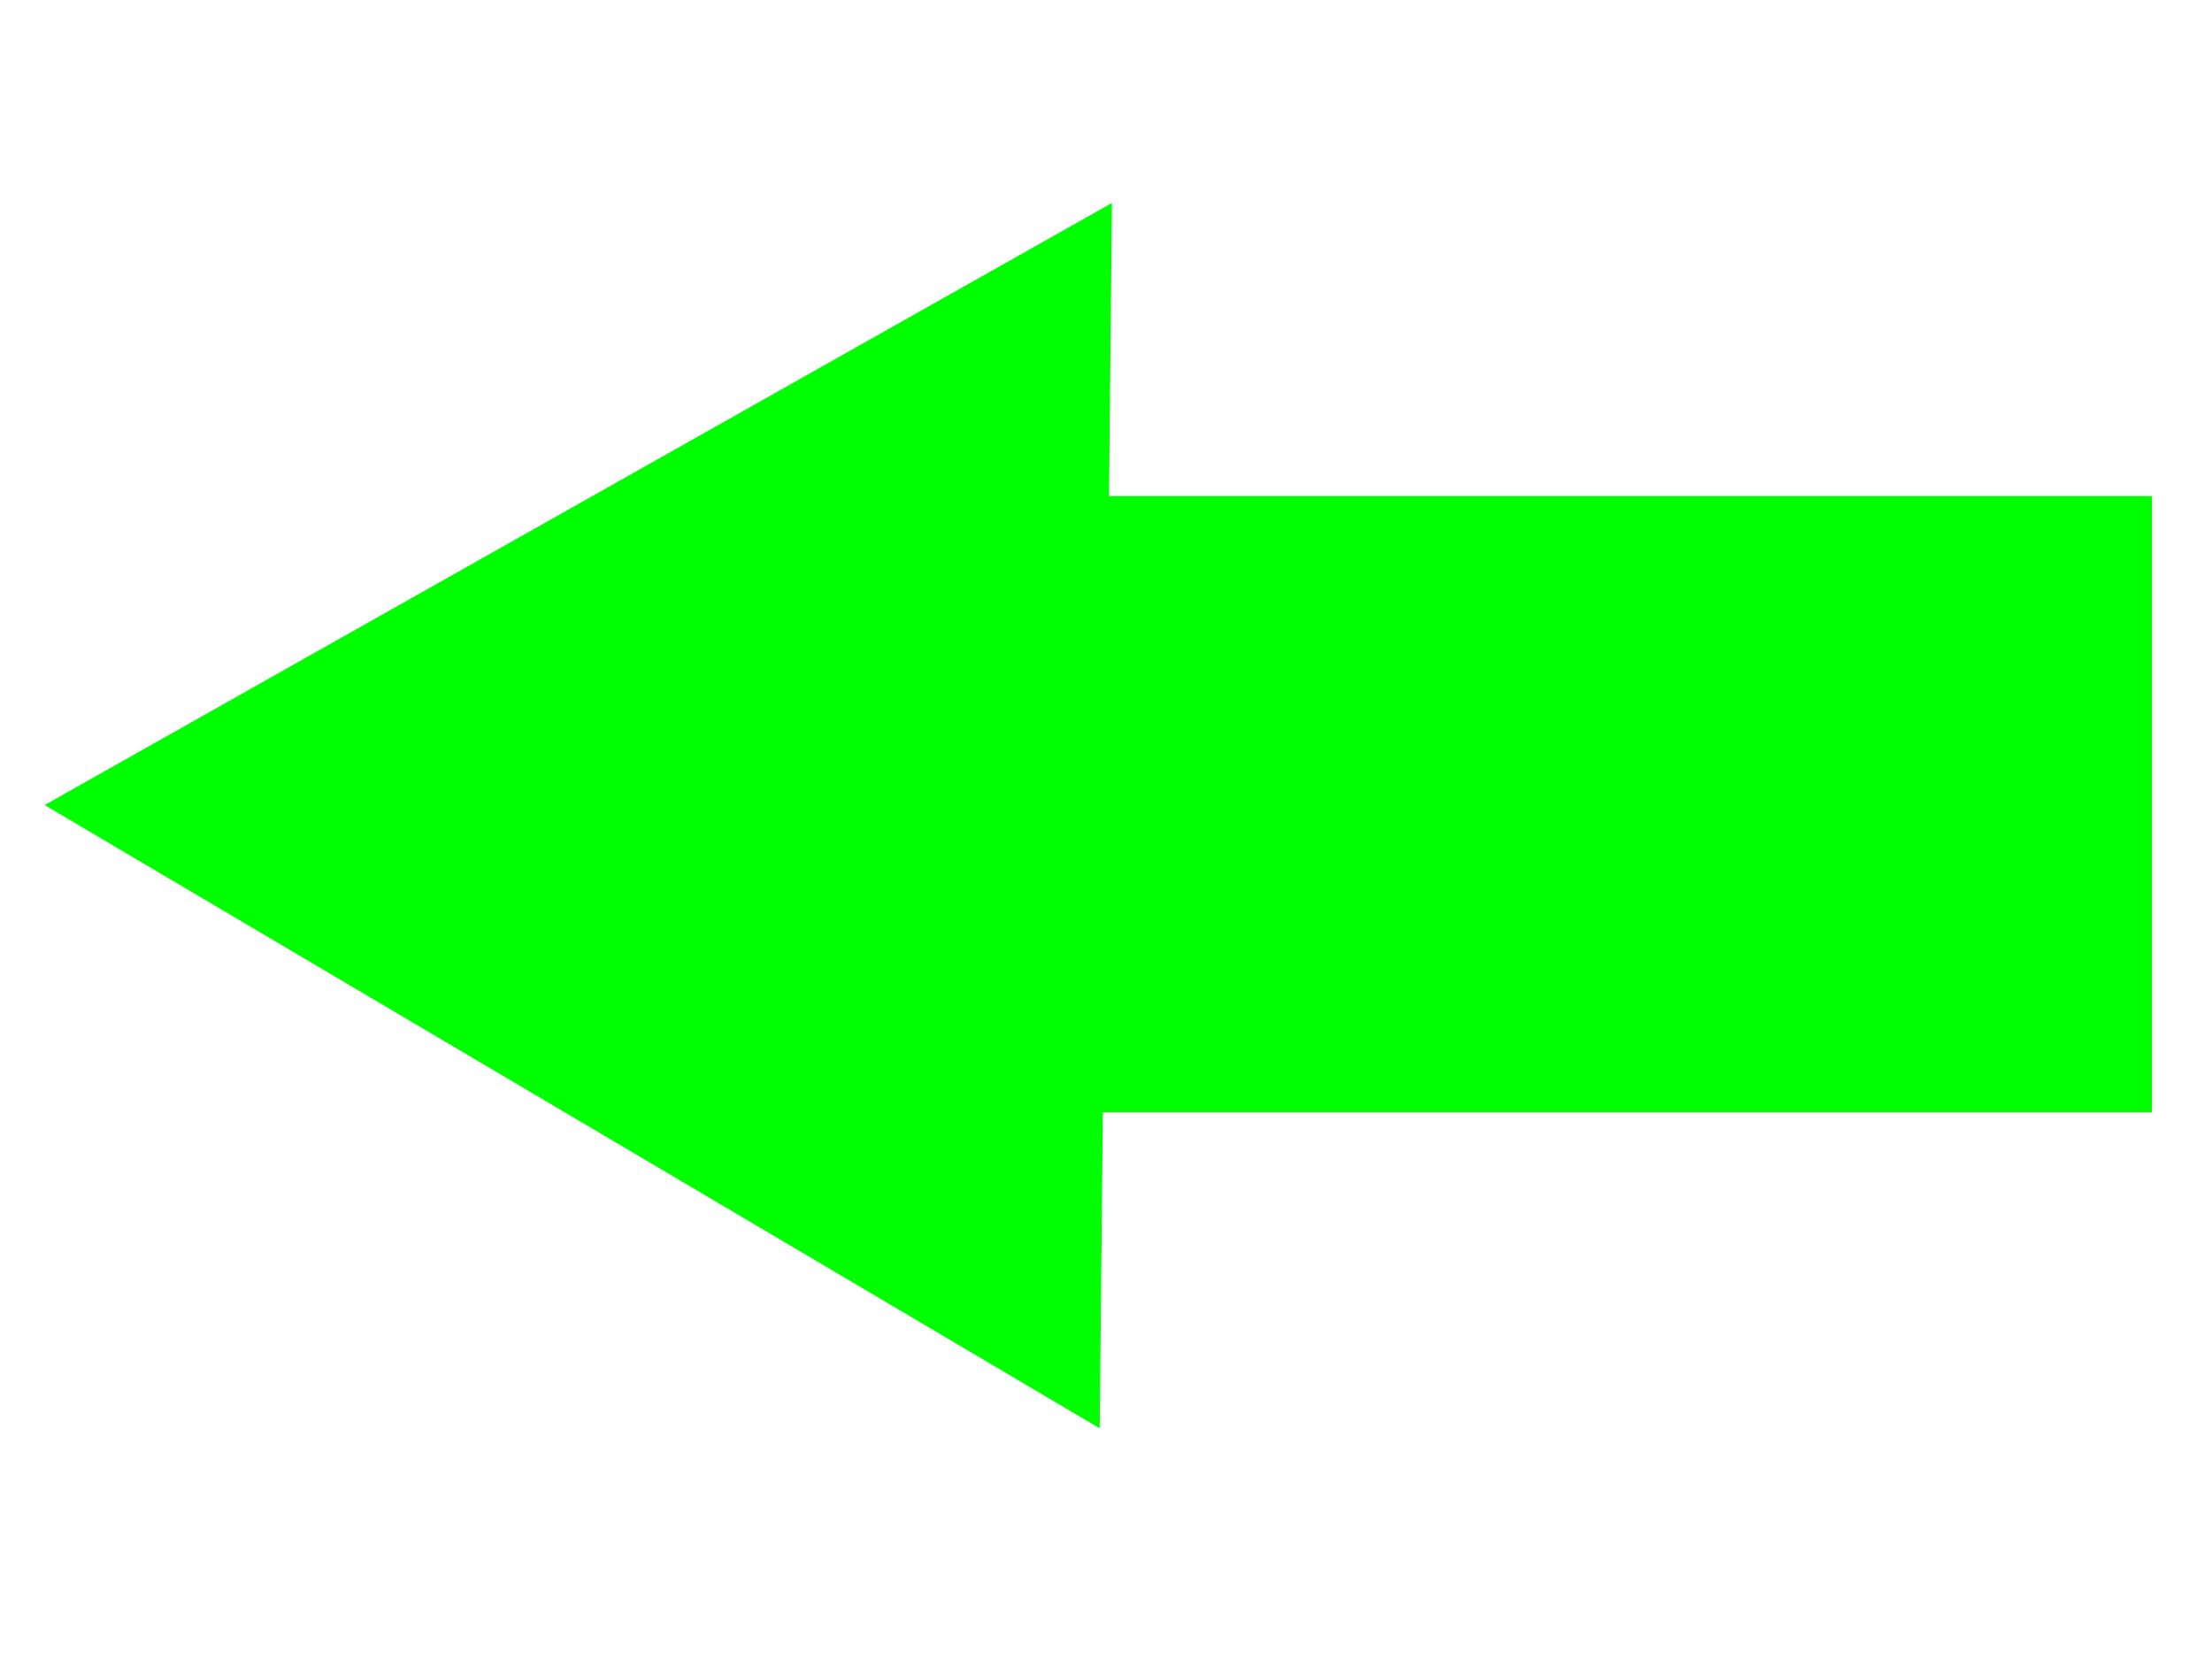 <?xml version="1.0" encoding="UTF-8" standalone="no"?>
<!-- Created with Inkscape (http://www.inkscape.org/) -->

<svg
   xmlns:dc="http://purl.org/dc/elements/1.1/"
   xmlns:cc="http://creativecommons.org/ns#"
   xmlns:rdf="http://www.w3.org/1999/02/22-rdf-syntax-ns#"
   xmlns:svg="http://www.w3.org/2000/svg"
   xmlns="http://www.w3.org/2000/svg"
   xmlns:sodipodi="http://sodipodi.sourceforge.net/DTD/sodipodi-0.dtd"
   xmlns:inkscape="http://www.inkscape.org/namespaces/inkscape"
   width="800"
   height="600"
   id="svg2"
   version="1.1"
   inkscape:version="0.48.3.1 r9886"
   sodipodi:docname="新建文档 1">
  <defs
     id="defs4" />
  <sodipodi:namedview
     id="base"
     pagecolor="#ffffff"
     bordercolor="#666666"
     borderopacity="1.0"
     inkscape:pageopacity="0.0"
     inkscape:pageshadow="2"
     inkscape:zoom="0.35"
     inkscape:cx="375"
     inkscape:cy="520"
     inkscape:document-units="px"
     inkscape:current-layer="layer1"
     showgrid="false"
     inkscape:window-width="734"
     inkscape:window-height="603"
     inkscape:window-x="363"
     inkscape:window-y="140"
     inkscape:window-maximized="0" />
  <g
     inkscape:label="Layer 1"
     inkscape:groupmode="layer"
     id="layer1"
     transform="translate(0,-452.362)">
    <rect
       style="fill:#00ff00;fill-opacity:1"
       id="rect2985"
       width="382.857"
       height="222.857"
       x="395.429"
       y="631.791" />
    <path
       sodipodi:type="star"
       style="fill:#00ff00;fill-opacity:1"
       id="path2987"
       sodipodi:sides="3"
       sodipodi:cx="51.42857"
       sodipodi:cy="262.85715"
       sodipodi:r1="255.86986"
       sodipodi:r2="127.93493"
       sodipodi:arg1="1.0571903"
       sodipodi:arg2="2.1043879"
       inkscape:flatsided="false"
       inkscape:rounded="0"
       inkscape:randomized="0"
       d="M 177.143,485.714 -13.643,373.007 -204.429,260.3 -11.429,151.429 181.571,42.557 179.357,264.136 z"
       transform="translate(220.571,483.219)"
       inkscape:transform-center-x="62.857143"
       inkscape:transform-center-y="1.2784032" />
  </g>
</svg>
